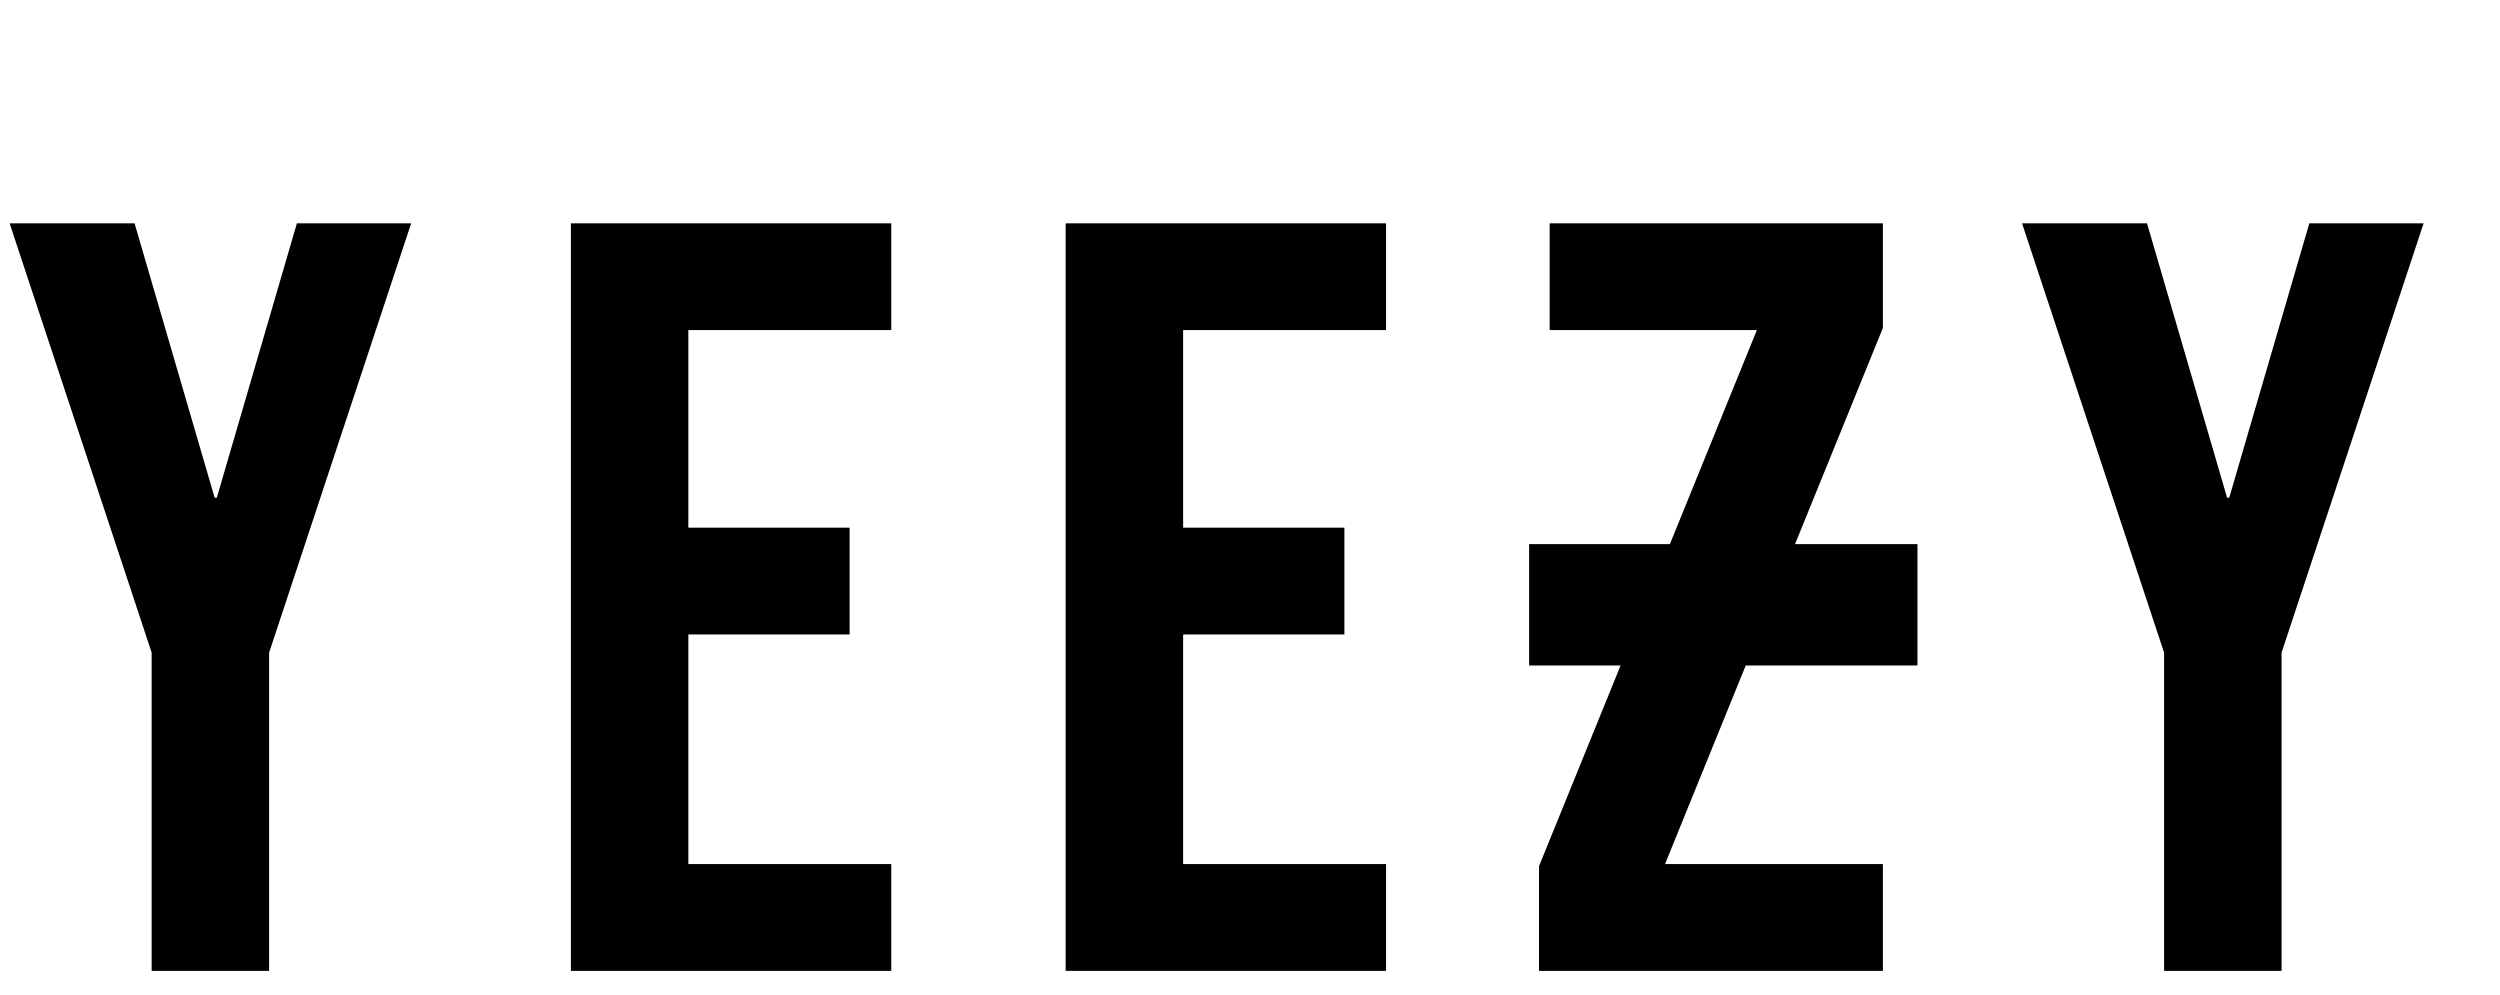 <svg width="103" height="41" viewBox="0 0 103 41" fill="none" xmlns="http://www.w3.org/2000/svg">
<path d="M6.248 26.888L0.396 9.2H5.544L8.844 20.508H8.932L12.232 9.2H16.94L11.088 26.888V40H6.248V26.888ZM23.52 9.2H36.72V13.6H28.36V21.74H35.004V26.14H28.36V35.6H36.72V40H23.52V9.2ZM43.905 9.2H57.105V13.6H48.745V21.74H55.389V26.14H48.745V35.6H57.105V40H43.905V9.2ZM63.407 35.688L72.383 13.6H63.847V9.2H77.575V13.512L68.599 35.6H77.575V40H63.407V35.688ZM89.16 26.888L83.308 9.2H88.457L91.757 20.508H91.844L95.144 9.2H99.853L94.001 26.888V40H89.16V26.888Z" fill="black"/>
<rect x="63" y="22.418" width="16" height="5" fill="black"/>
</svg>

